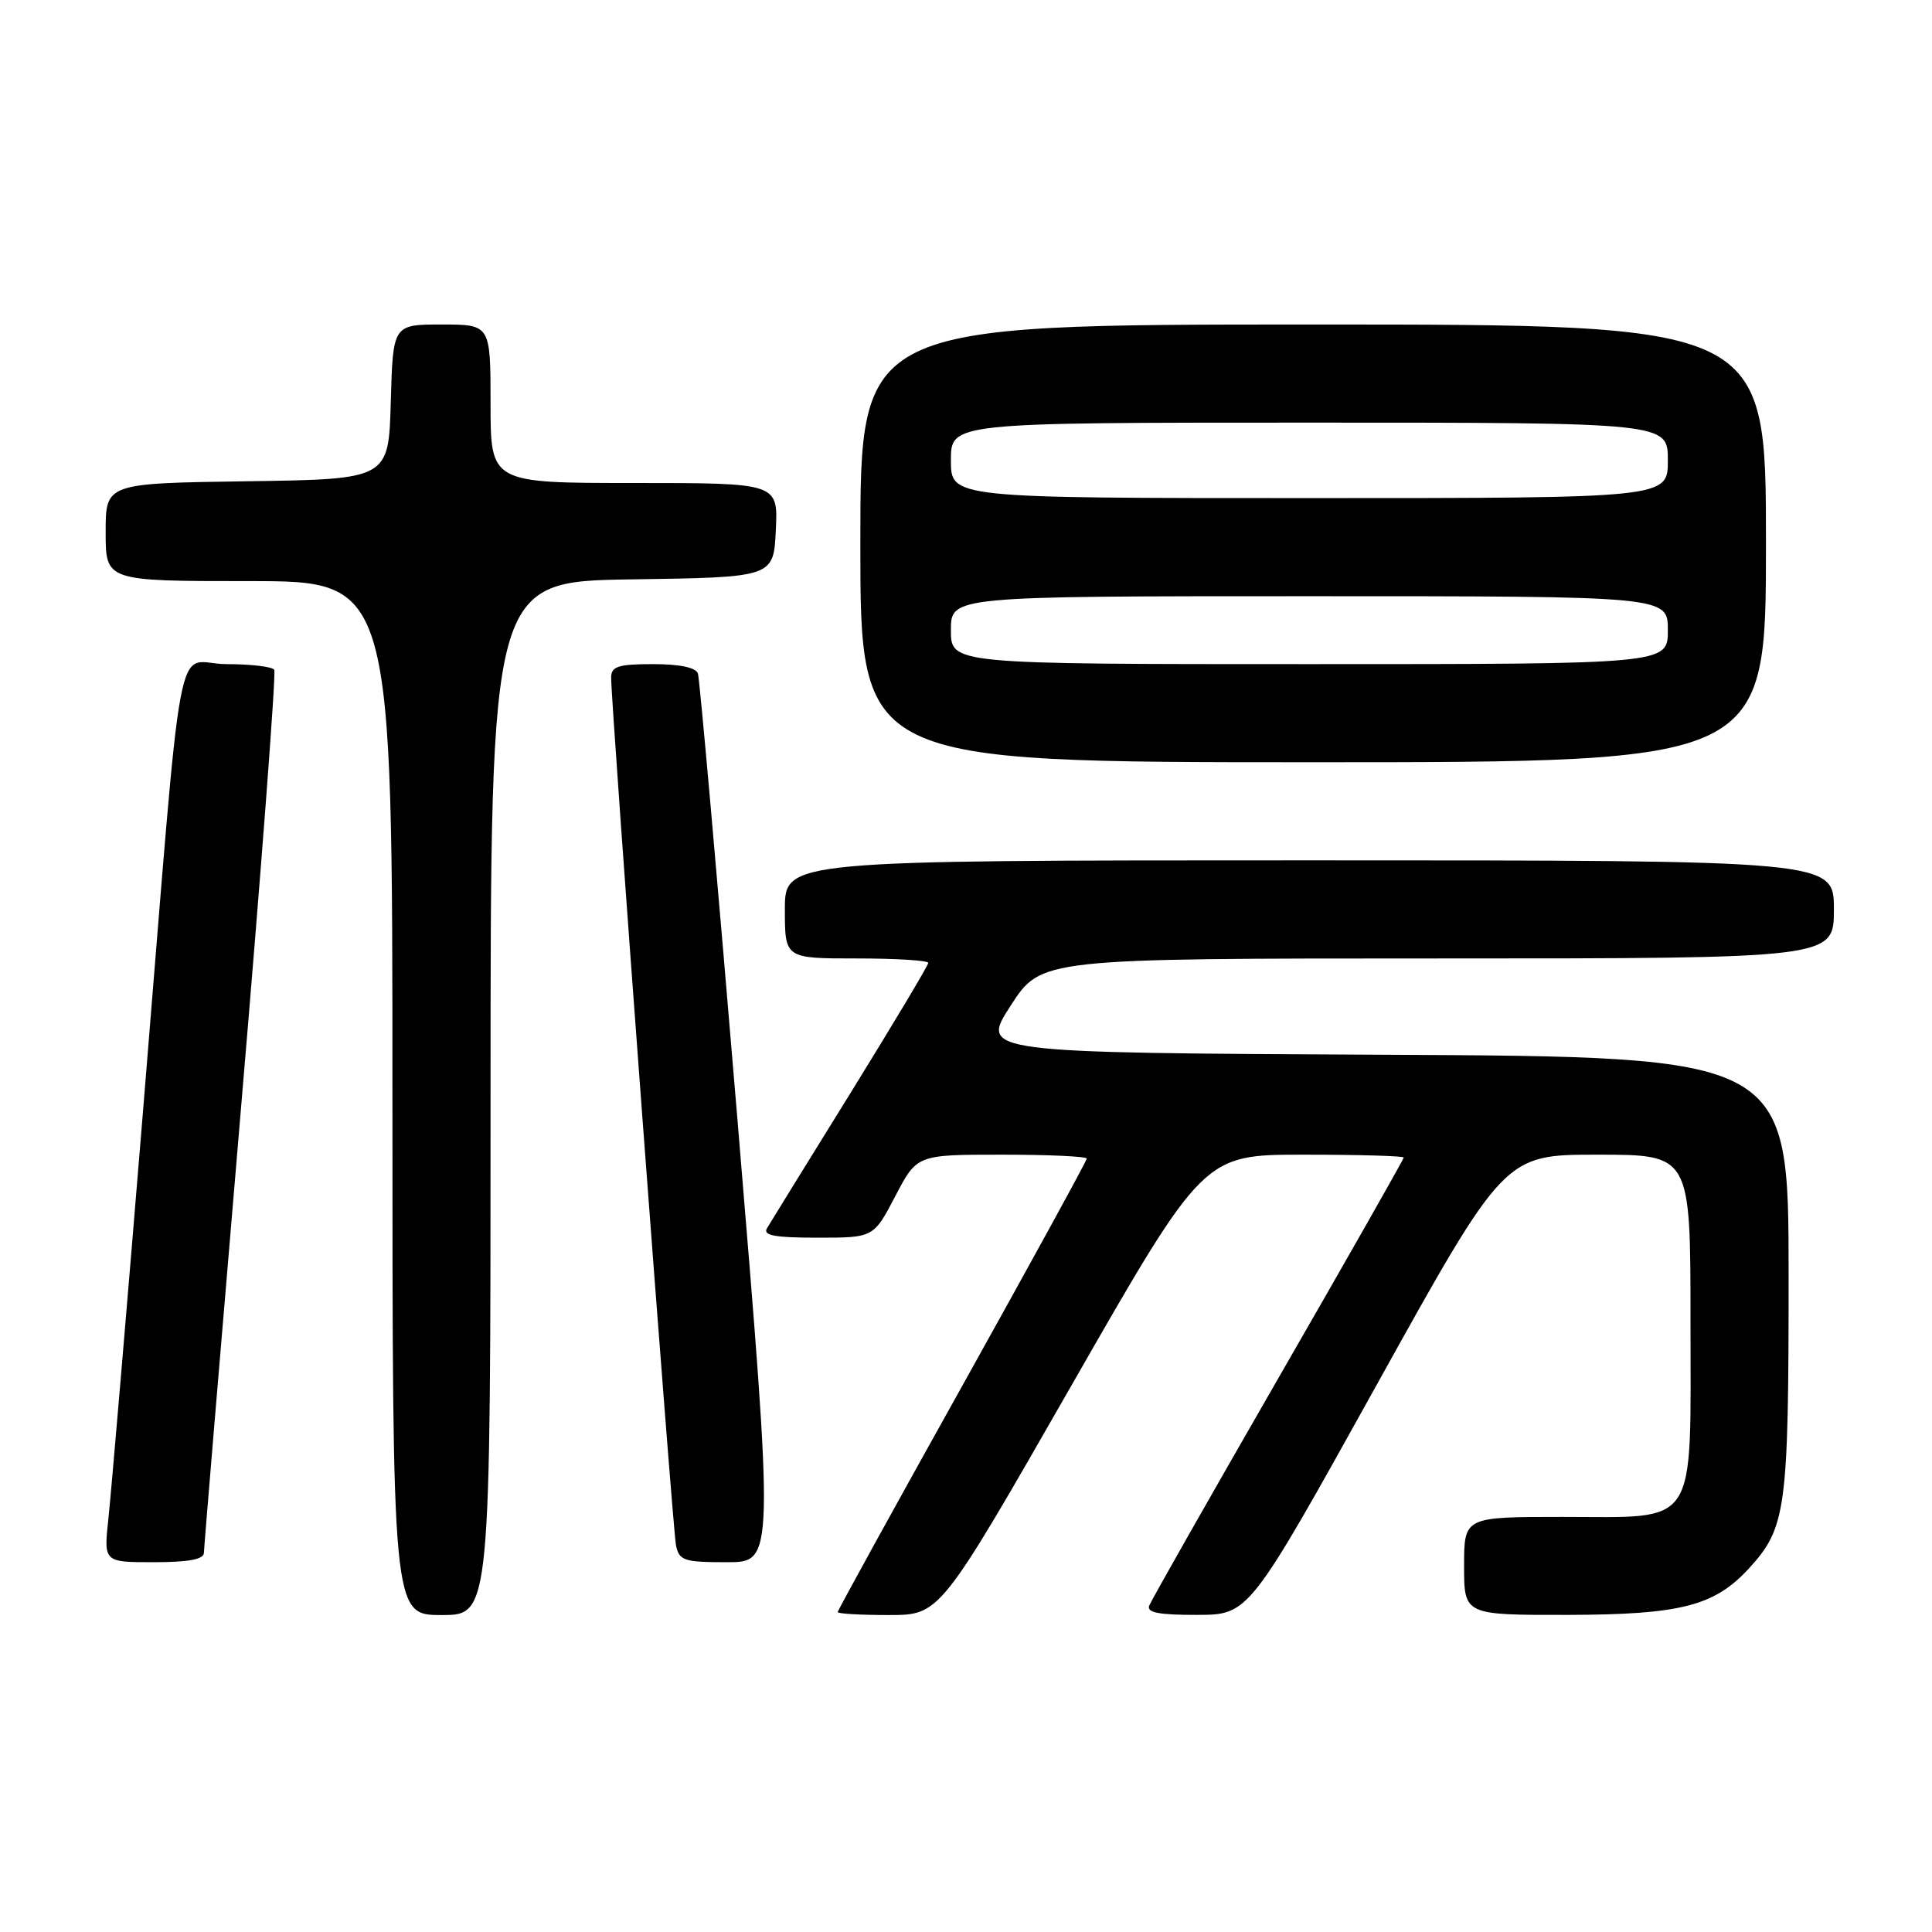 <?xml version="1.0" encoding="UTF-8" standalone="no"?>
<!DOCTYPE svg PUBLIC "-//W3C//DTD SVG 1.1//EN" "http://www.w3.org/Graphics/SVG/1.1/DTD/svg11.dtd" >
<svg xmlns="http://www.w3.org/2000/svg" xmlns:xlink="http://www.w3.org/1999/xlink" version="1.1" viewBox="0 0 256 256">
 <g >
 <path fill="currentColor"
d=" M 65.00 145.52 C 65.00 77.04 65.00 77.04 83.75 76.77 C 102.50 76.50 102.50 76.50 102.80 70.25 C 103.10 64.00 103.10 64.00 84.05 64.00 C 65.00 64.00 65.00 64.00 65.00 53.50 C 65.00 43.00 65.00 43.00 58.53 43.00 C 52.07 43.00 52.07 43.00 51.78 53.25 C 51.50 63.50 51.50 63.50 32.75 63.77 C 14.00 64.04 14.00 64.04 14.00 70.52 C 14.00 77.00 14.00 77.00 33.00 77.00 C 52.00 77.00 52.00 77.00 52.00 145.50 C 52.00 214.00 52.00 214.00 58.50 214.00 C 65.00 214.00 65.00 214.00 65.00 145.52 Z  M 142.02 183.50 C 159.48 153.00 159.48 153.00 172.74 153.00 C 180.03 153.00 186.00 153.17 186.00 153.38 C 186.00 153.60 178.52 166.76 169.38 182.63 C 160.24 198.51 152.55 212.06 152.28 212.75 C 151.91 213.68 153.56 213.99 158.64 213.98 C 165.50 213.96 165.50 213.96 182.43 183.48 C 199.35 153.00 199.35 153.00 211.68 153.00 C 224.00 153.00 224.00 153.00 224.00 175.00 C 224.00 202.82 225.19 201.00 207.00 201.00 C 194.00 201.00 194.00 201.00 194.00 207.50 C 194.00 214.00 194.00 214.00 207.75 213.98 C 222.66 213.95 227.16 212.80 231.70 207.87 C 236.68 202.45 237.00 200.11 237.00 169.04 C 237.00 140.02 237.00 140.02 183.44 139.76 C 129.88 139.50 129.88 139.50 133.92 133.25 C 137.96 127.00 137.96 127.00 190.48 127.00 C 243.00 127.00 243.00 127.00 243.00 120.50 C 243.00 114.00 243.00 114.00 173.50 114.00 C 104.00 114.00 104.00 114.00 104.00 120.50 C 104.00 127.00 104.00 127.00 113.50 127.00 C 118.72 127.00 123.00 127.26 123.00 127.59 C 123.00 127.91 118.36 135.67 112.69 144.84 C 107.01 154.00 102.04 162.06 101.63 162.75 C 101.06 163.70 102.64 164.00 108.32 164.00 C 115.75 164.00 115.75 164.00 118.63 158.50 C 121.50 153.00 121.50 153.00 132.75 153.00 C 138.94 153.00 144.00 153.23 144.00 153.52 C 144.00 153.81 136.57 167.36 127.50 183.64 C 118.42 199.91 111.00 213.40 111.00 213.61 C 111.00 213.83 114.05 214.00 117.78 214.00 C 124.56 214.00 124.56 214.00 142.02 183.50 Z  M 27.02 205.75 C 27.03 205.06 29.24 178.62 31.92 147.00 C 34.61 115.38 36.60 89.16 36.34 88.75 C 36.09 88.34 33.24 88.00 30.01 88.00 C 23.01 88.00 24.44 80.36 18.97 147.00 C 16.78 173.68 14.71 198.09 14.36 201.25 C 13.74 207.00 13.74 207.00 20.37 207.00 C 25.00 207.00 27.01 206.62 27.02 205.75 Z  M 97.75 148.75 C 95.08 116.71 92.71 89.94 92.48 89.25 C 92.21 88.45 90.07 88.00 86.53 88.00 C 81.94 88.00 81.00 88.30 80.98 89.75 C 80.94 93.16 89.12 202.54 89.57 204.75 C 90.00 206.80 90.61 207.00 96.32 207.00 C 102.60 207.00 102.60 207.00 97.75 148.75 Z  M 234.00 72.00 C 234.00 43.00 234.00 43.00 174.00 43.00 C 114.00 43.00 114.00 43.00 114.00 72.00 C 114.00 101.00 114.00 101.00 174.00 101.00 C 234.00 101.00 234.00 101.00 234.00 72.00 Z  M 126.00 83.50 C 126.00 79.00 126.00 79.00 173.50 79.00 C 221.00 79.00 221.00 79.00 221.00 83.50 C 221.00 88.00 221.00 88.00 173.50 88.00 C 126.00 88.00 126.00 88.00 126.00 83.50 Z  M 126.00 61.00 C 126.00 56.00 126.00 56.00 173.50 56.00 C 221.00 56.00 221.00 56.00 221.00 61.00 C 221.00 66.00 221.00 66.00 173.50 66.00 C 126.00 66.00 126.00 66.00 126.00 61.00 Z "/>
</g>
</svg>